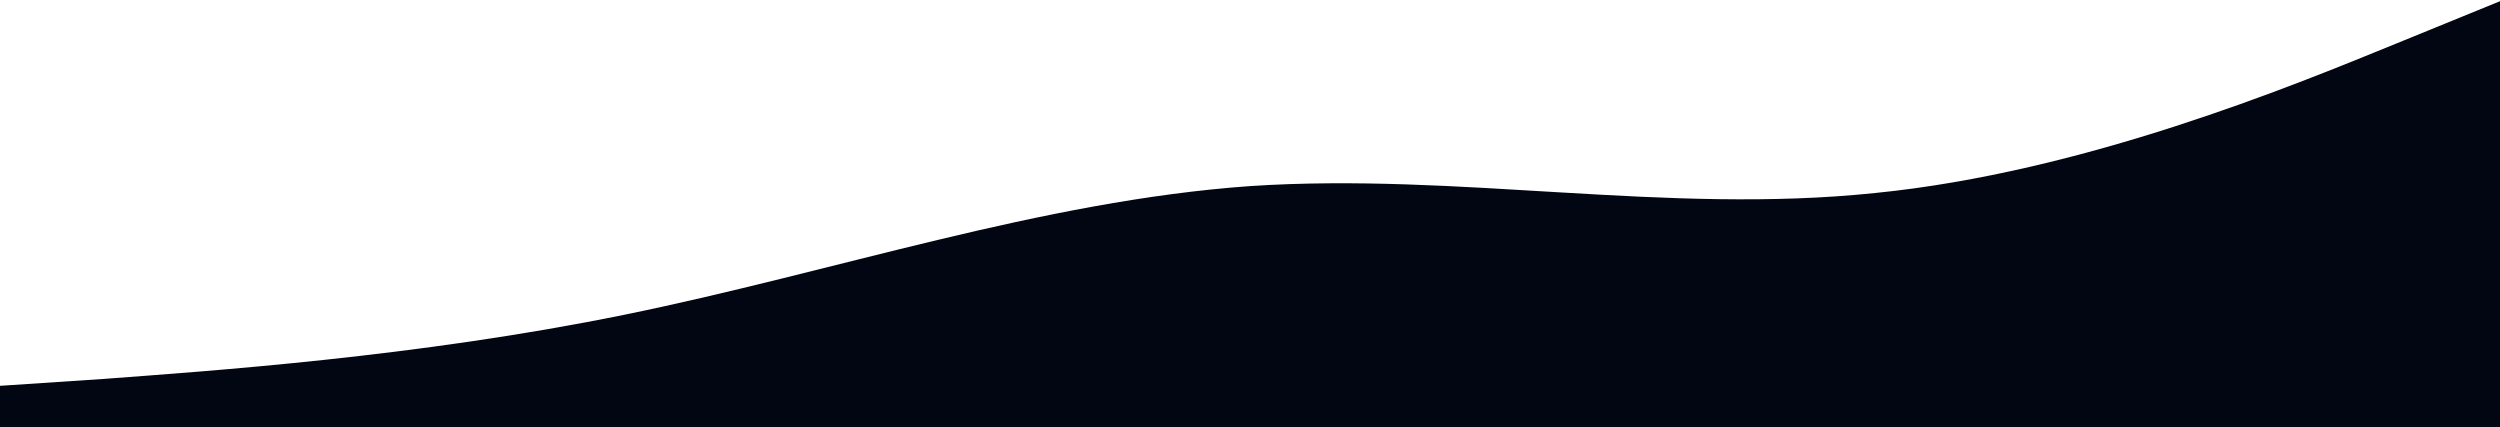<svg width="1036" height="177" viewBox="0 0 1036 176" fill="none" xmlns="http://www.w3.org/2000/svg">
<path fill-rule="evenodd" clip-rule="evenodd" d="M0 159.382L43.167 156.514C86.333 153.236 172.667 147.5 259 129.882C345.333 112.264 431.667 82.764 518 76.618C604.333 70.882 690.667 88.5 777 79.486C863.333 70.882 949.667 35.236 992.833 17.618L1036 0V177H992.833C949.667 177 863.333 177 777 177C690.667 177 604.333 177 518 177C431.667 177 345.333 177 259 177C172.667 177 86.333 177 43.167 177H0V159.382Z" fill="#010612"/>
</svg>
